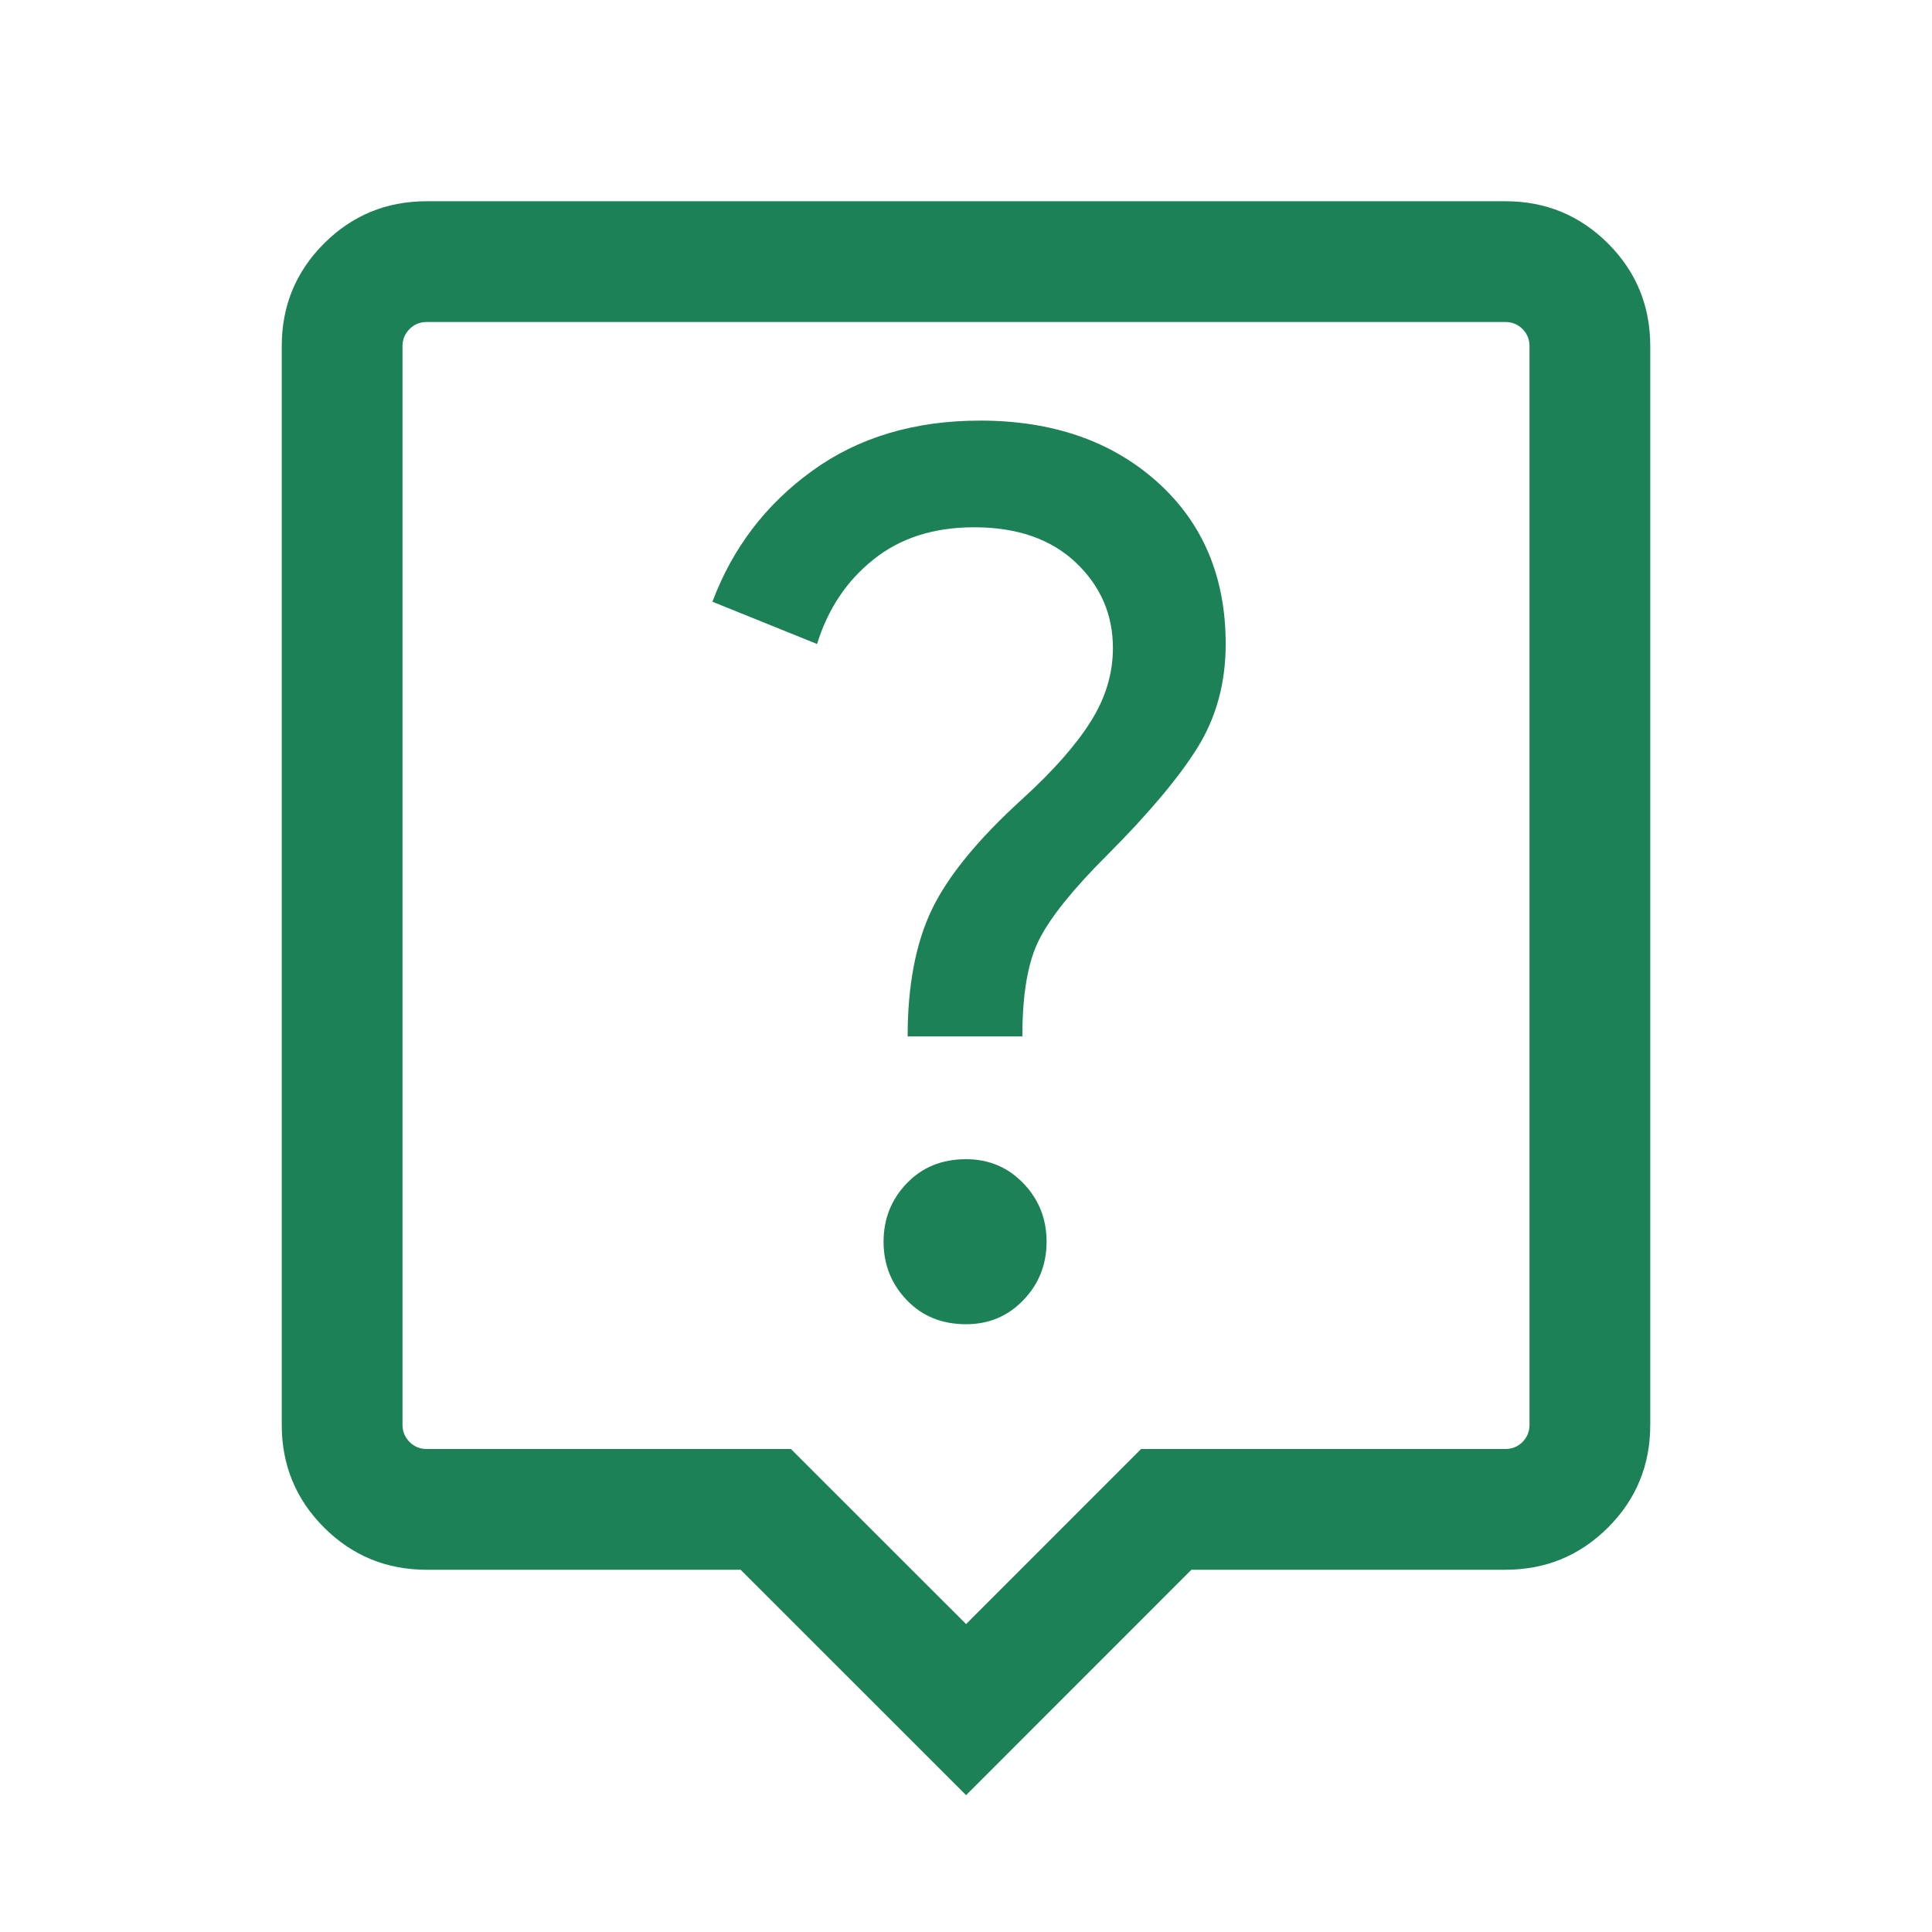 <svg width="24" height="24" viewBox="0 0 24 24" fill="none" xmlns="http://www.w3.org/2000/svg">
<mask id="mask0_3634_16992" style="mask-type:alpha" maskUnits="userSpaceOnUse" x="0" y="0" width="24" height="24">
<rect width="24" height="24" fill="#1D8158"/>
</mask>
<g mask="url(#mask0_3634_16992)">
<path d="M12.001 22.3L9.2 19.5H5.3C4.8 19.5 4.375 19.325 4.025 18.975C3.675 18.625 3.5 18.2 3.5 17.7V4.3C3.5 3.8 3.675 3.375 4.025 3.025C4.375 2.675 4.8 2.5 5.3 2.5H18.701C19.201 2.5 19.625 2.675 19.976 3.025C20.326 3.375 20.5 3.8 20.5 4.3V17.7C20.5 18.2 20.326 18.625 19.976 18.975C19.625 19.325 19.201 19.5 18.701 19.5H14.8L12.001 22.3ZM5.3 18H9.825L12.001 20.175L14.175 18H18.701C18.784 18 18.855 17.971 18.913 17.913C18.971 17.854 19 17.783 19 17.7V4.3C19 4.216 18.971 4.145 18.913 4.087C18.855 4.029 18.784 4 18.701 4H5.3C5.217 4 5.146 4.029 5.088 4.087C5.03 4.145 5 4.216 5 4.3V17.7C5 17.783 5.03 17.854 5.088 17.913C5.146 17.971 5.217 18 5.3 18ZM12.001 16.45C12.284 16.45 12.521 16.35 12.713 16.15C12.905 15.95 13.001 15.708 13.001 15.425C13.001 15.141 12.905 14.9 12.713 14.7C12.521 14.5 12.284 14.4 12.001 14.4C11.7 14.4 11.455 14.5 11.264 14.7C11.072 14.9 10.976 15.141 10.976 15.425C10.976 15.708 11.072 15.95 11.264 16.15C11.455 16.35 11.7 16.45 12.001 16.45ZM12.7 12.875C12.7 12.341 12.771 11.937 12.914 11.662C13.055 11.387 13.334 11.041 13.751 10.625C14.267 10.108 14.642 9.662 14.876 9.287C15.109 8.912 15.226 8.483 15.226 8C15.226 7.166 14.942 6.495 14.376 5.987C13.809 5.479 13.075 5.225 12.175 5.225C11.359 5.225 10.663 5.433 10.088 5.85C9.513 6.266 9.1 6.808 8.85 7.475L10.15 8C10.284 7.566 10.517 7.216 10.851 6.95C11.184 6.683 11.601 6.55 12.101 6.55C12.634 6.55 13.055 6.696 13.364 6.988C13.671 7.279 13.825 7.633 13.825 8.05C13.825 8.366 13.734 8.67 13.55 8.962C13.367 9.254 13.084 9.575 12.7 9.925C12.15 10.425 11.775 10.883 11.575 11.3C11.376 11.716 11.275 12.241 11.275 12.875H12.7Z" fill="#1D8158"/>
</g>
</svg>
